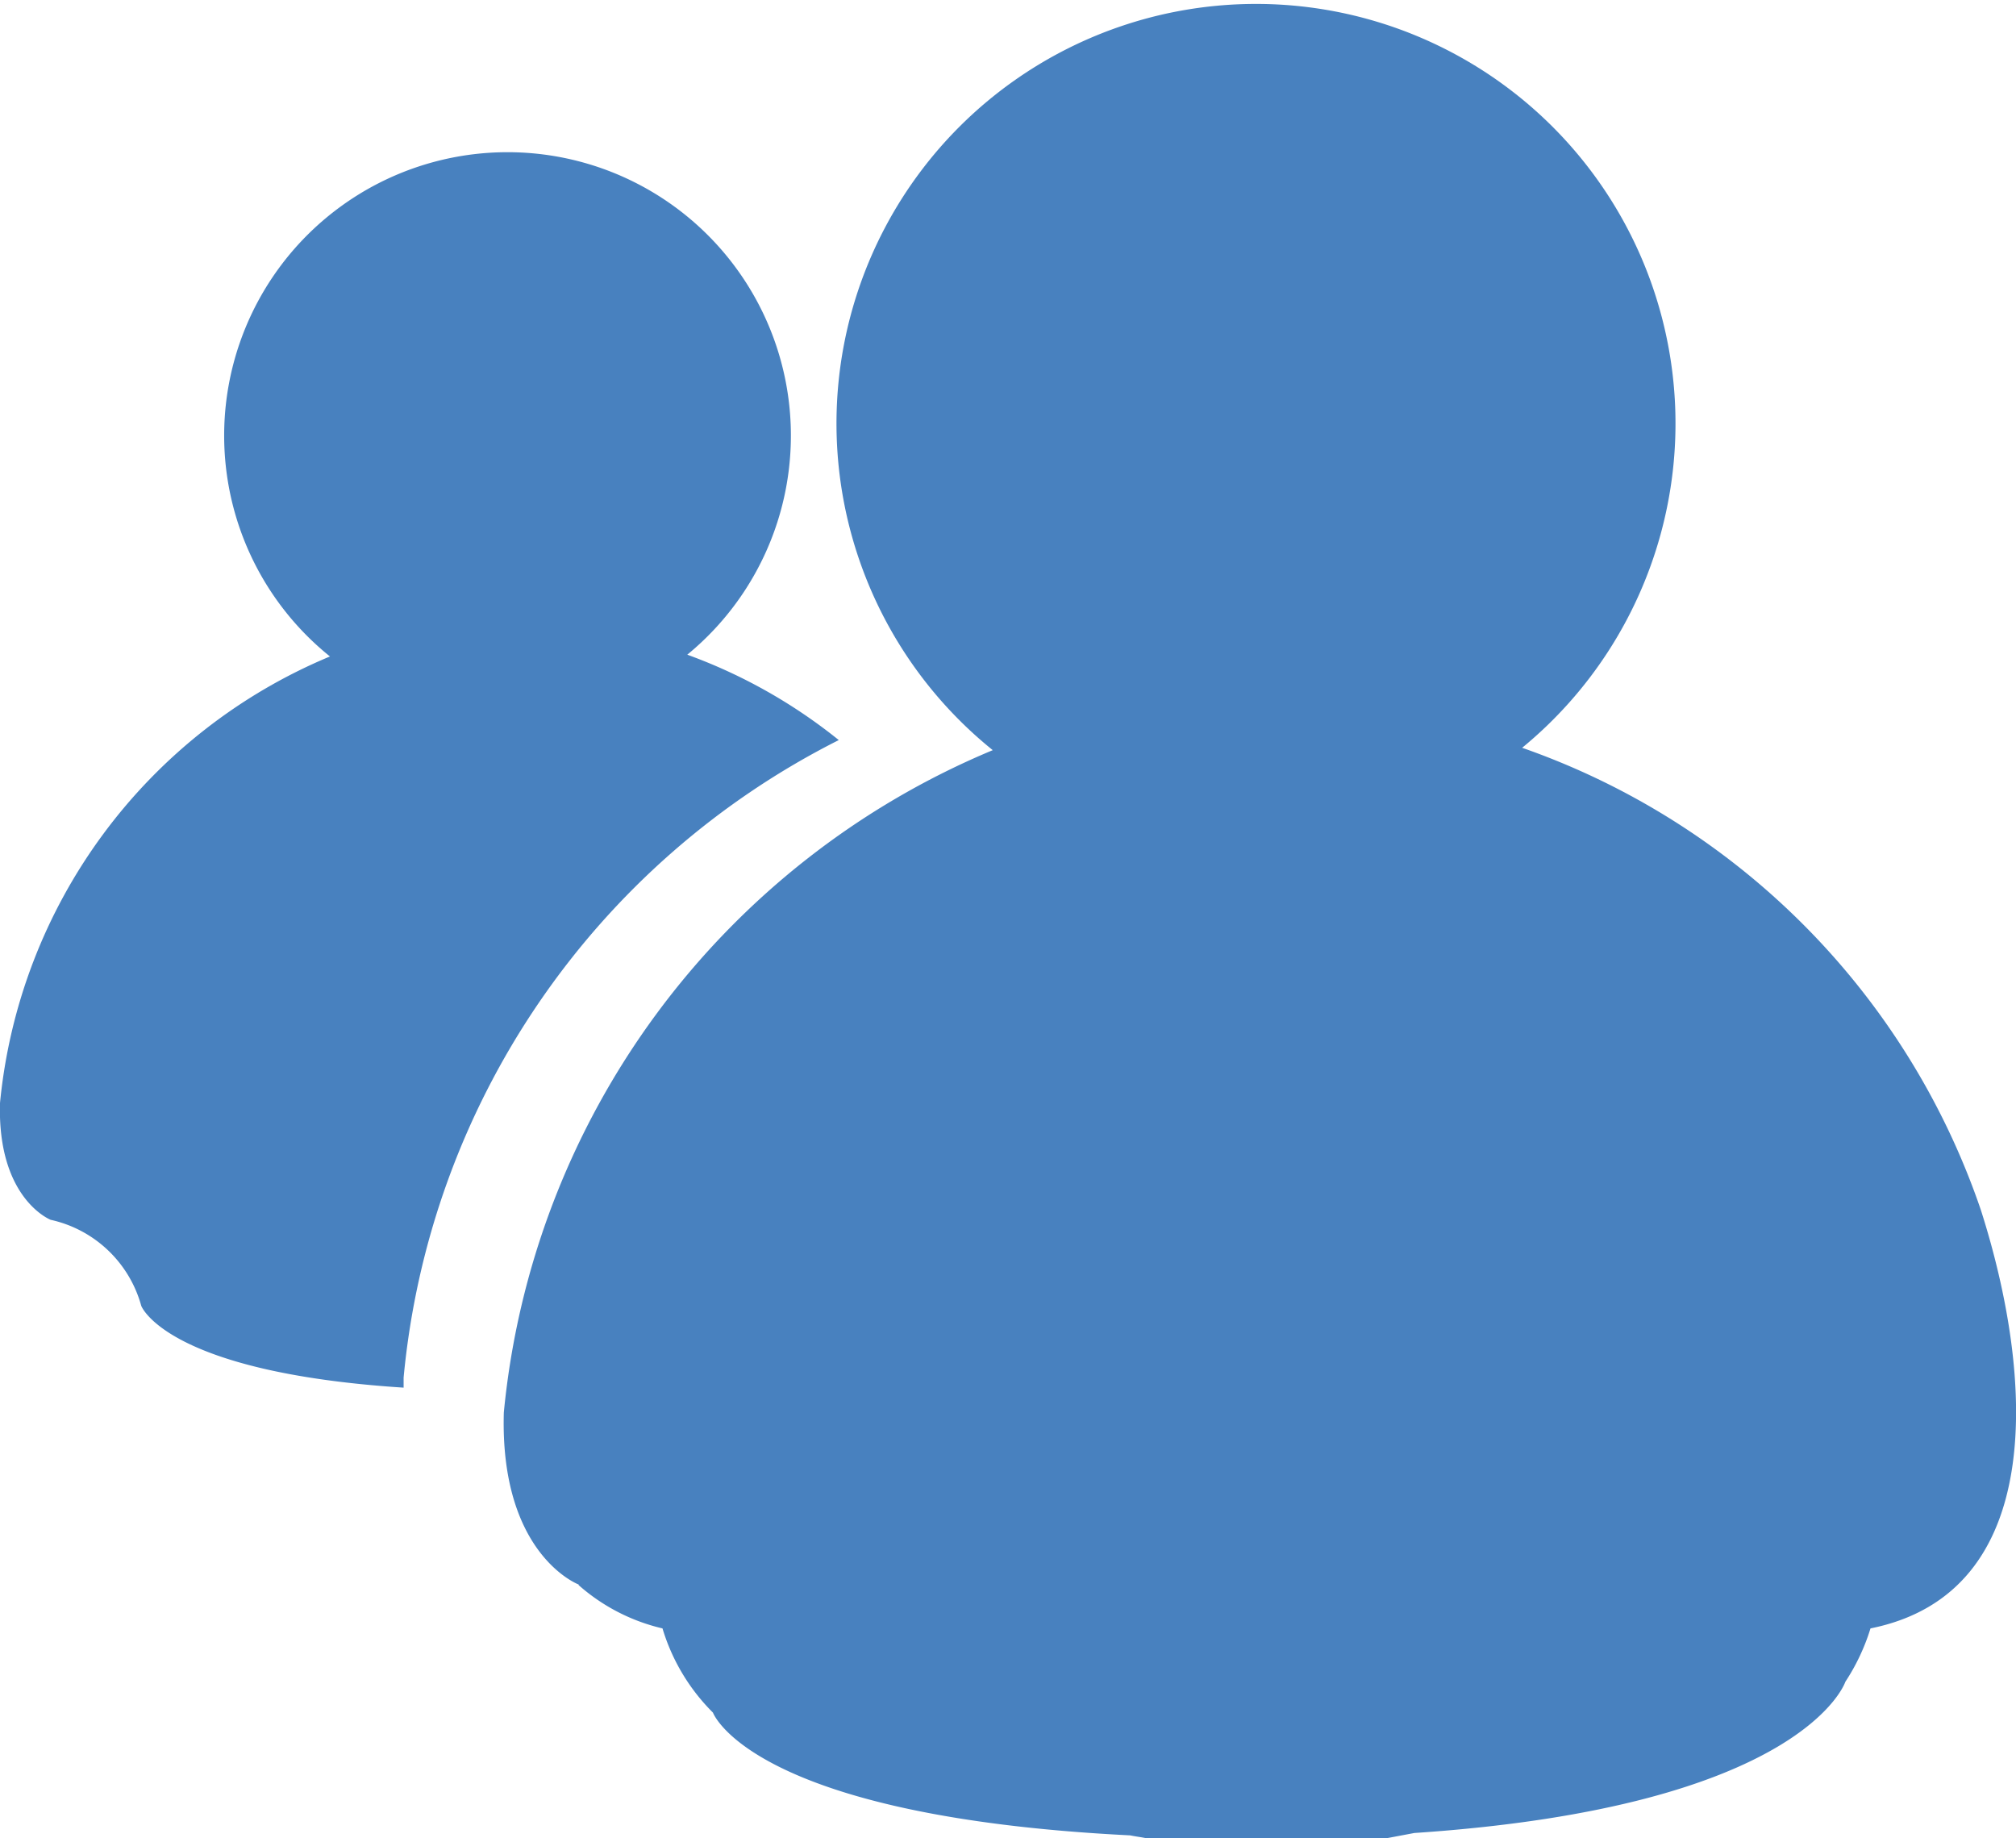<svg xmlns="http://www.w3.org/2000/svg" width="34" height="31" viewBox="0 0 34 31">
<defs>
    <style>
      .cls-1 {
        fill: #4881bf;
        fill-rule: evenodd;
      }
    </style>
  </defs>
  <path id="Forma_1" data-name="Forma 1" class="cls-1" d="M935,1521.6a9.109,9.109,0,0,1,5.565-7.53,4.779,4.779,0,1,1,6.026-.03,8.92,8.92,0,0,1,2.555,1.44,13.445,13.445,0,0,0-7.339,10.75c0,0.06,0,.11,0,0.17-4.015-.26-4.425-1.38-4.425-1.38h0a2.038,2.038,0,0,0-1.527-1.45S934.954,1523.22,935,1521.6Zm16.743-5.95a13.5,13.5,0,0,0-8.246,11.17c-0.069,2.4,1.262,2.9,1.262,2.9v0.01a3.253,3.253,0,0,0,1.414.73,3.368,3.368,0,0,0,.851,1.42h0s0.637,1.75,7.037,2.07c0.095,0.02.188,0.03,0.28,0.05h4.034l0.478-.09c6.577-.44,7.269-2.55,7.269-2.55h0a3.523,3.523,0,0,0,.424-0.9c2.993-.6,2.756-4.26,1.86-7.06a12.545,12.545,0,0,0-7.735-7.79A7.075,7.075,0,1,0,951.743,1515.65Z" transform="translate(-935 -1503)"/>
</svg>
